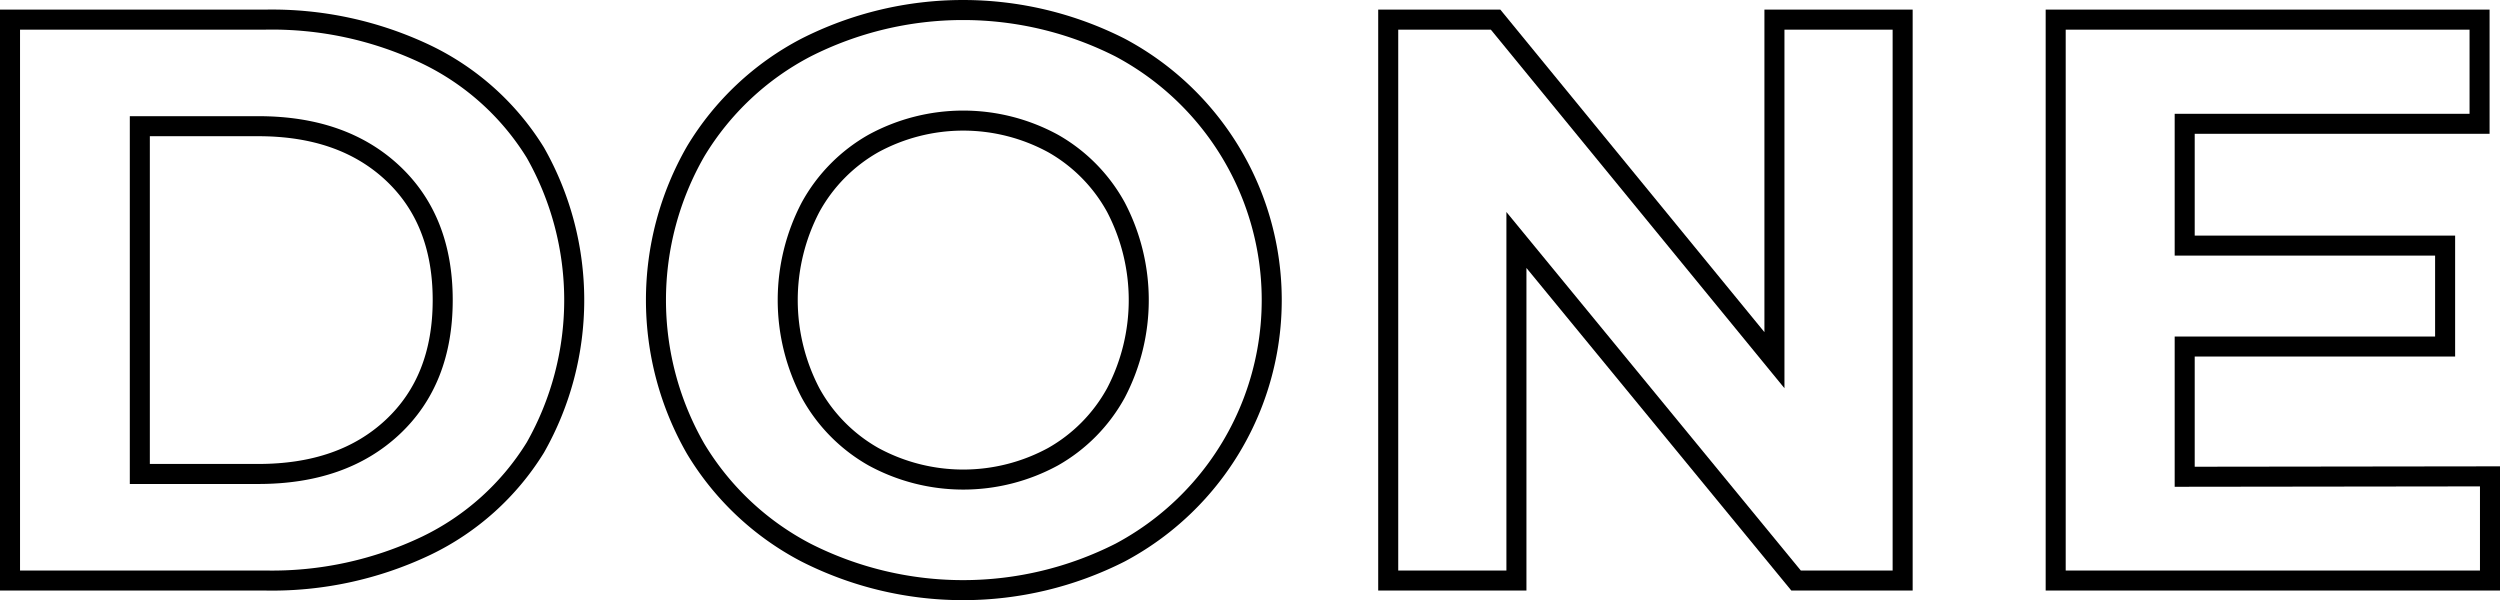 <svg id="Lager_1" data-name="Lager 1" xmlns="http://www.w3.org/2000/svg" viewBox="0 0 249.6 59.92"><defs><style>.cls-1{fill:none;stroke:#000;stroke-miterlimit:10;stroke-width:2px;}</style></defs><path class="cls-1" d="M76.55,454.09H102a35.76,35.76,0,0,1,16.12,3.48,26.08,26.08,0,0,1,10.88,9.8,29.86,29.86,0,0,1,0,29.44,26.08,26.08,0,0,1-10.88,9.8A35.76,35.76,0,0,1,102,510.09H76.55Zm24.8,45.36q8.4,0,13.4-4.68t5-12.68q0-8-5-12.68t-13.4-4.68H89.51v34.72Z" transform="translate(-75.55 -452.13)"/><path class="cls-1" d="M156,507.29a27.91,27.91,0,0,1-11-10.36,29.79,29.79,0,0,1,0-29.68,27.91,27.91,0,0,1,11-10.36,34.66,34.66,0,0,1,31.4,0,28.56,28.56,0,0,1,0,50.4,34.66,34.66,0,0,1-31.4,0Zm24.68-9.56a16.34,16.34,0,0,0,6.28-6.36,20,20,0,0,0,0-18.56,16.34,16.34,0,0,0-6.28-6.36,18.75,18.75,0,0,0-17.92,0,16.34,16.34,0,0,0-6.28,6.36,20,20,0,0,0,0,18.56,16.34,16.34,0,0,0,6.28,6.36,18.75,18.75,0,0,0,17.92,0Z" transform="translate(-75.55 -452.13)"/><path class="cls-1" d="M265.51,454.09v56H254.87l-27.92-34v34h-12.8v-56h10.72l27.84,34v-34Z" transform="translate(-75.55 -452.13)"/><path class="cls-1" d="M324.15,499.69v10.4H280.79v-56h42.32v10.4H293.67v12.16h26v10.08h-26v13Z" transform="translate(-75.55 -452.13)"/></svg>